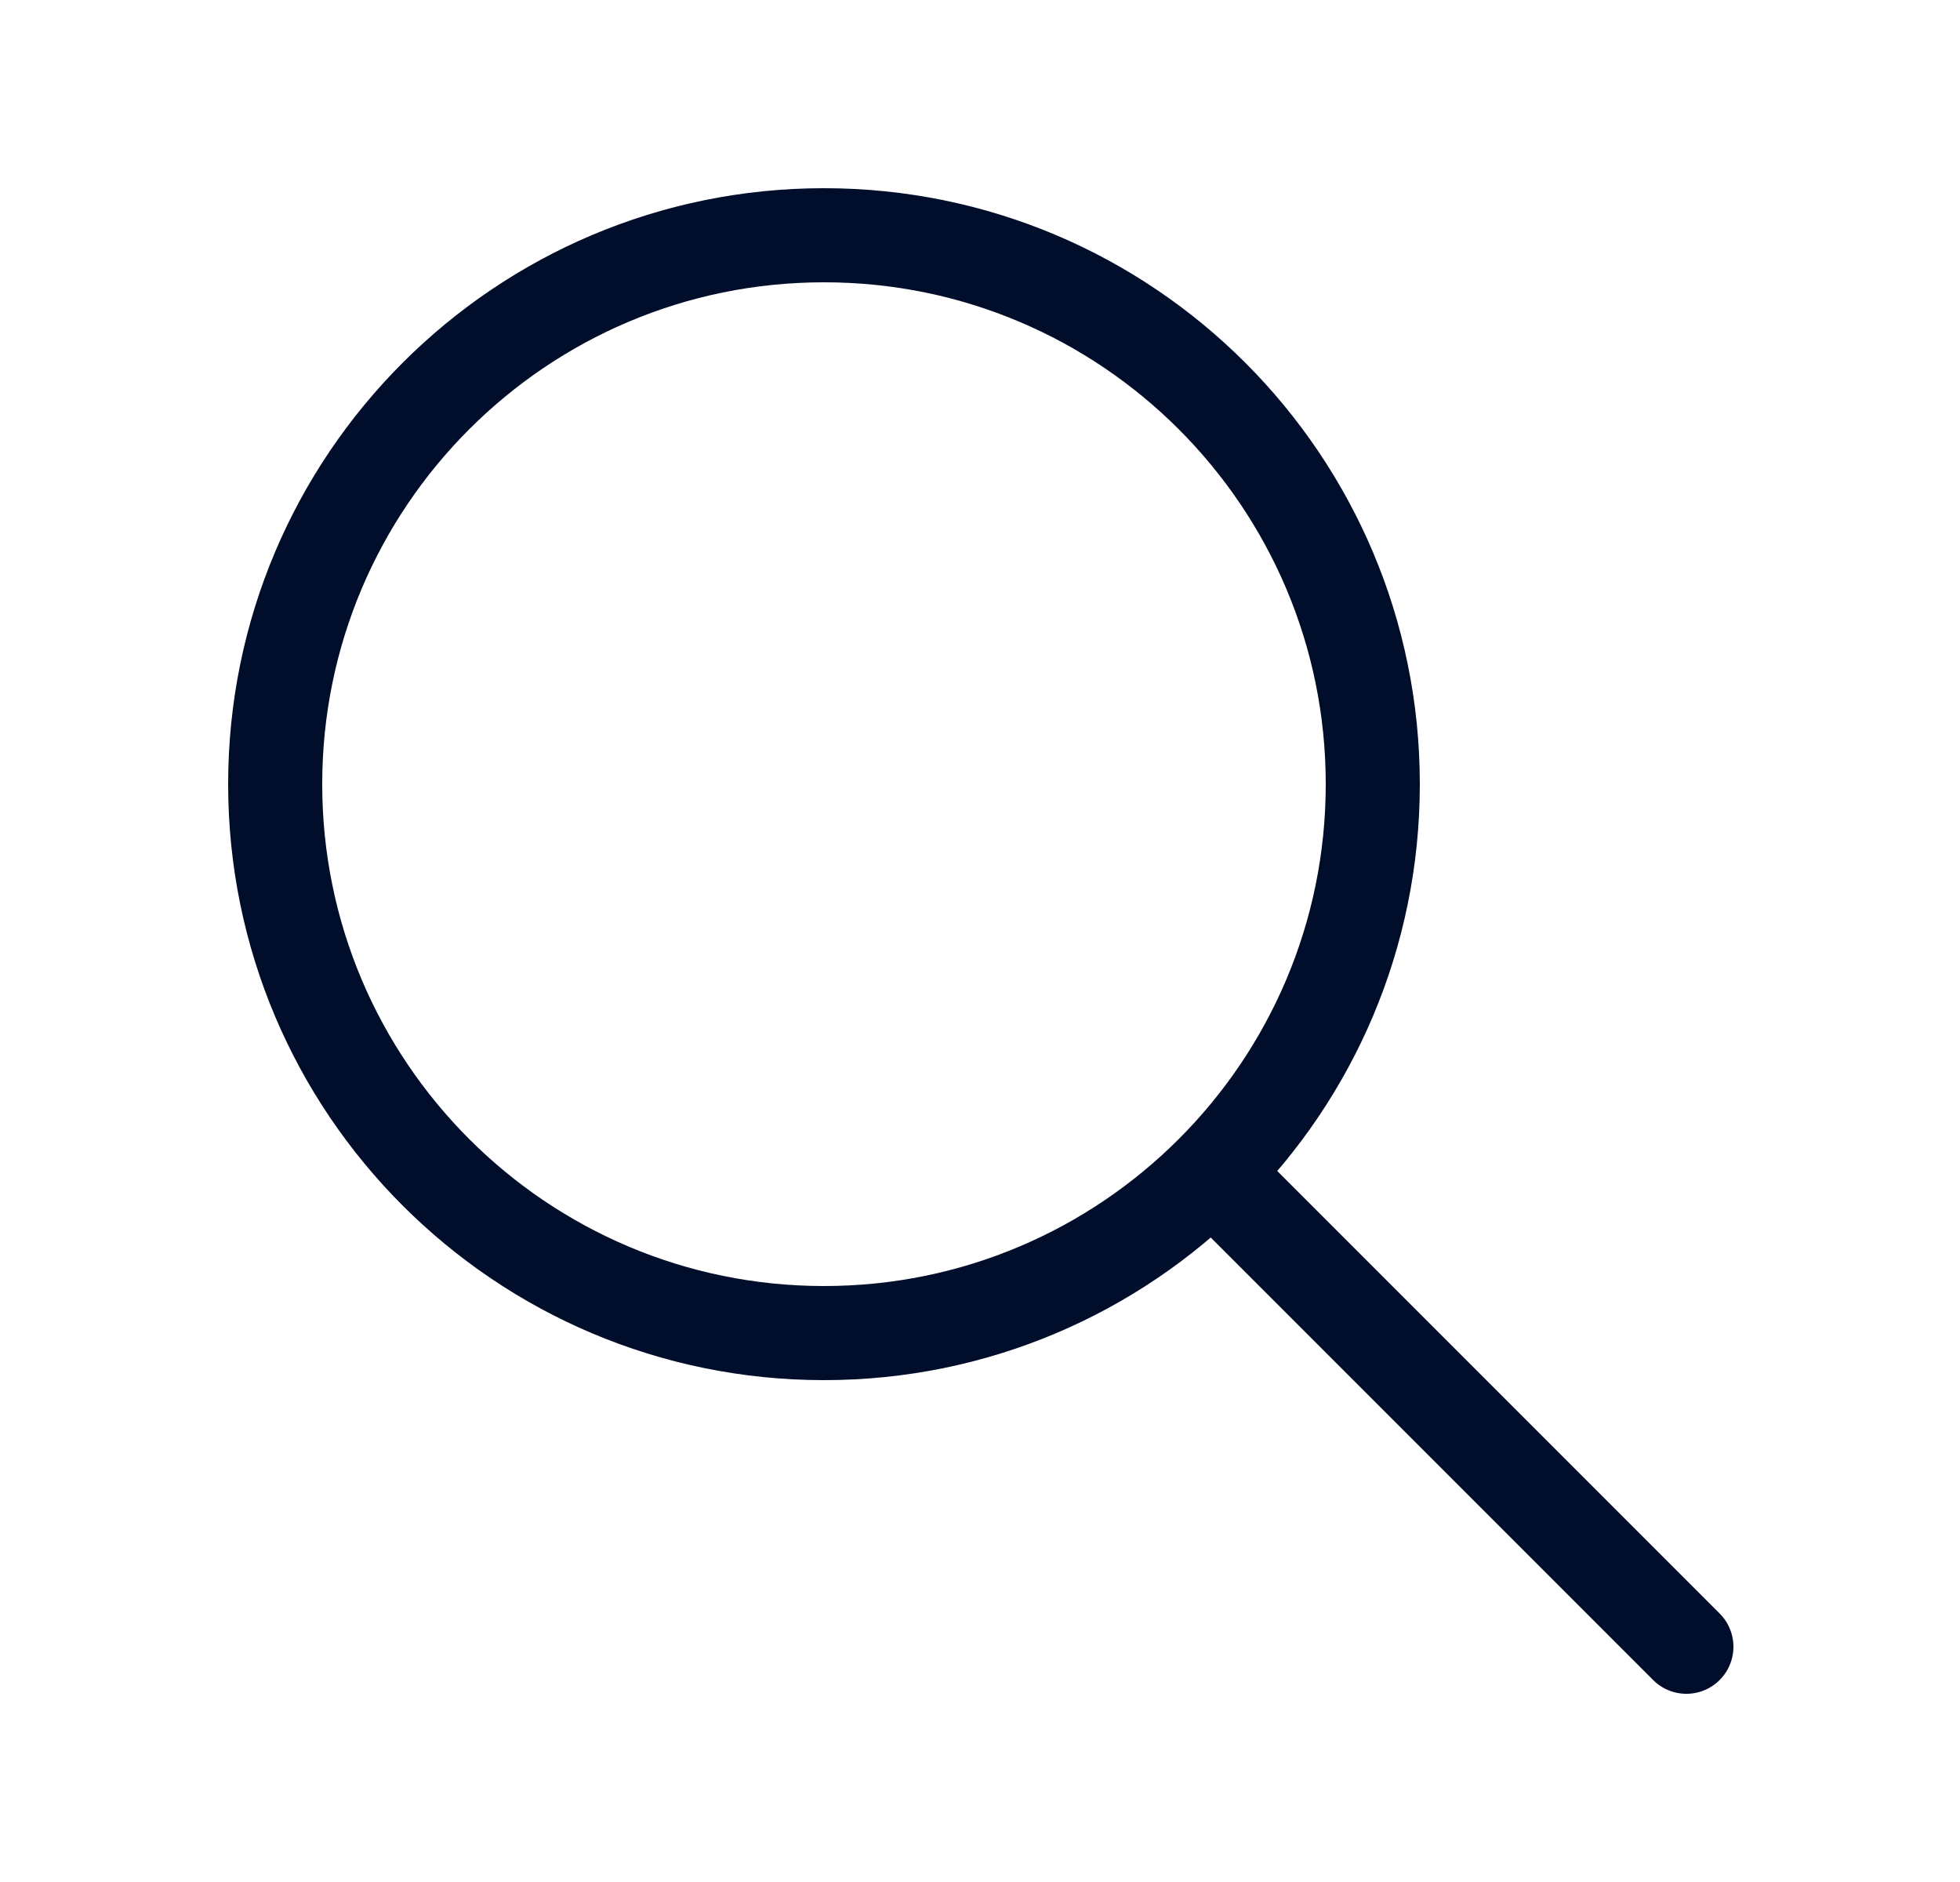     <svg width="25" height="24" viewBox="0 0 25 24" fill="none" xmlns="http://www.w3.org/2000/svg" className='select-none'>
      <g clip-path="url(#clip0_4673_47404)">
        <path d="M21.51 21L15.51 15M10.51 17C14.376 17 17.51 13.866 17.51 10C17.51 6.134 14.376 3 10.51 3C6.644 3 3.51 6.134 3.51 10C3.51 13.866 6.644 17 10.51 17Z" stroke="#000E2B" stroke-width="1.2" stroke-linecap="round" stroke-linejoin="round" />
      </g>
      <defs>
        <clipPath id="clip0_4673_47404">
          <rect width="24" height="24" fill="white" transform="matrix(-1 0 0 1 24.51 0)" />
        </clipPath>
      </defs>
    </svg>